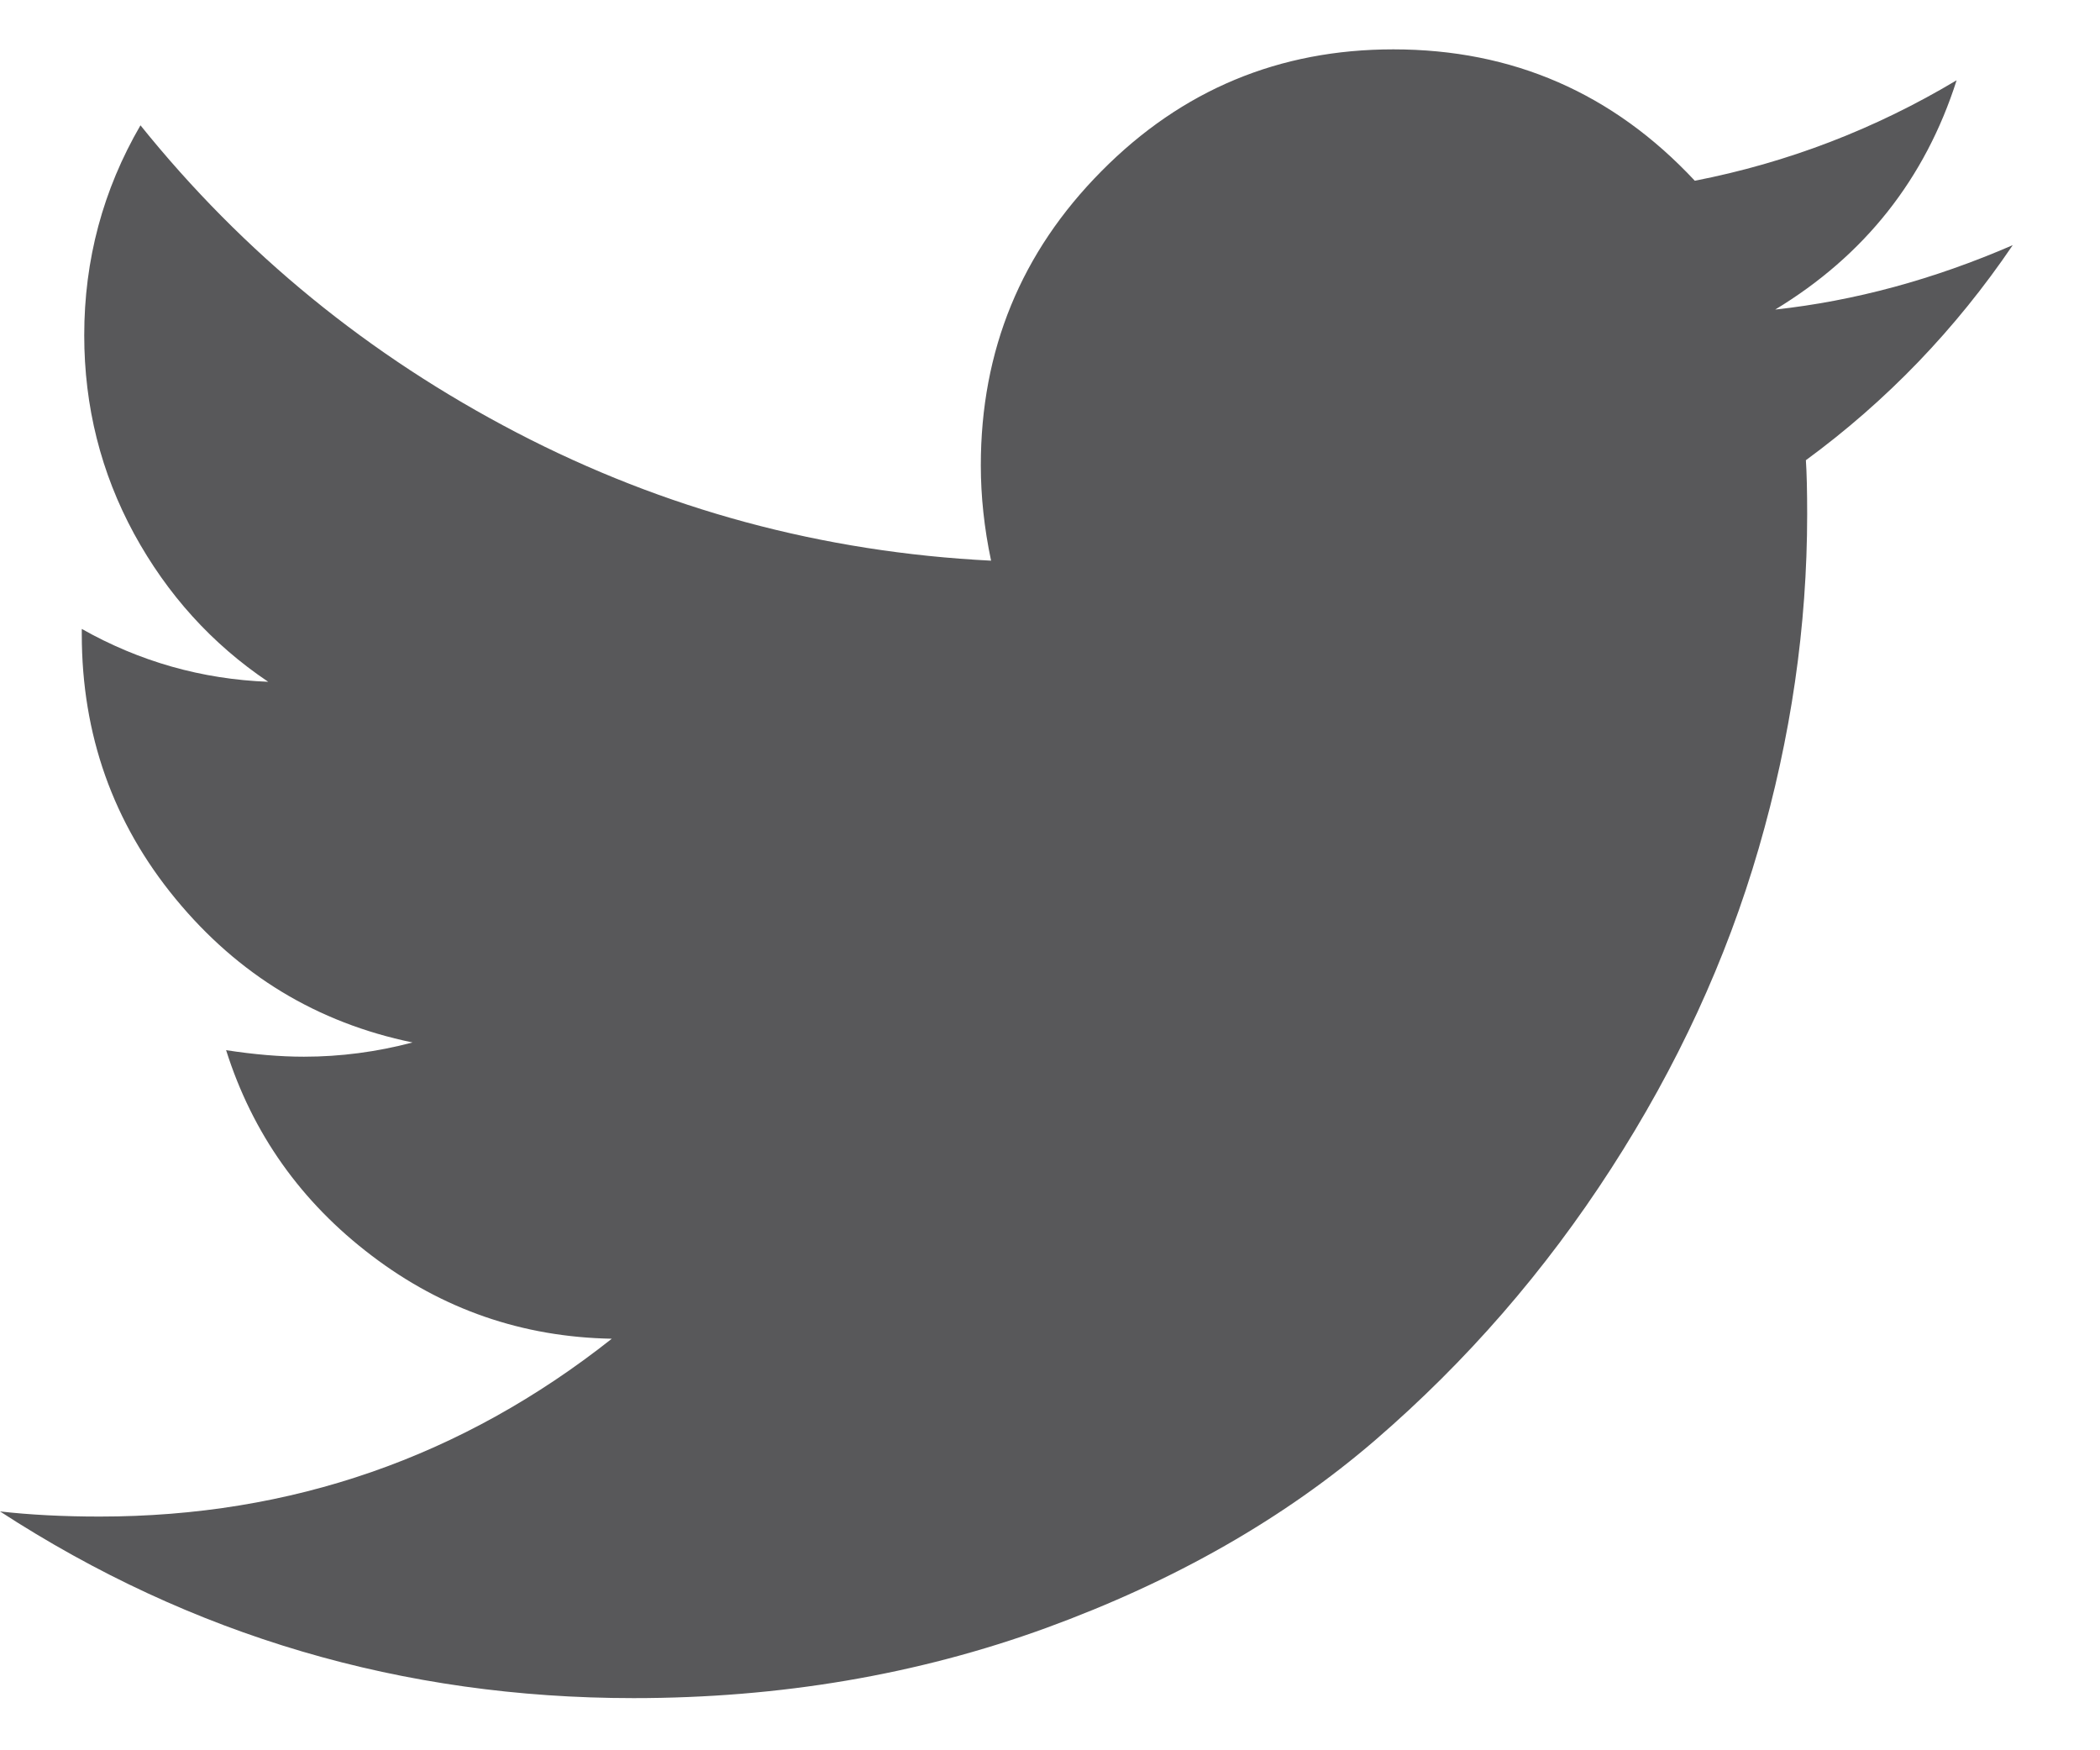 <svg width="18" height="15" viewBox="0 0 18 15" fill="none" xmlns="http://www.w3.org/2000/svg">
<path d="M17.252 2.101C16.763 2.822 16.172 3.436 15.479 3.944C15.486 4.047 15.49 4.202 15.49 4.408C15.49 5.365 15.351 6.32 15.074 7.273C14.797 8.226 14.375 9.14 13.809 10.016C13.244 10.892 12.571 11.666 11.79 12.34C11.009 13.013 10.068 13.55 8.966 13.952C7.864 14.353 6.685 14.553 5.43 14.553C3.452 14.553 1.642 14.02 0 12.953C0.255 12.982 0.54 12.997 0.854 12.997C2.496 12.997 3.959 12.489 5.244 11.473C4.477 11.459 3.791 11.221 3.186 10.761C2.58 10.301 2.164 9.714 1.938 9C2.178 9.037 2.401 9.056 2.605 9.056C2.919 9.056 3.229 9.015 3.536 8.934C2.718 8.765 2.042 8.355 1.505 7.703C0.969 7.052 0.701 6.296 0.701 5.435V5.39C1.197 5.67 1.73 5.821 2.299 5.843C1.817 5.519 1.434 5.096 1.149 4.574C0.865 4.051 0.722 3.484 0.722 2.873C0.722 2.226 0.883 1.626 1.204 1.074C2.087 2.171 3.162 3.048 4.428 3.707C5.694 4.366 7.05 4.732 8.495 4.805C8.436 4.526 8.407 4.253 8.407 3.988C8.407 3.002 8.752 2.161 9.442 1.466C10.131 0.77 10.965 0.423 11.943 0.423C12.965 0.423 13.826 0.798 14.527 1.549C15.322 1.394 16.07 1.107 16.771 0.688C16.501 1.534 15.982 2.189 15.216 2.653C15.895 2.579 16.574 2.395 17.252 2.101Z" fill="#58585A"/>
</svg>
